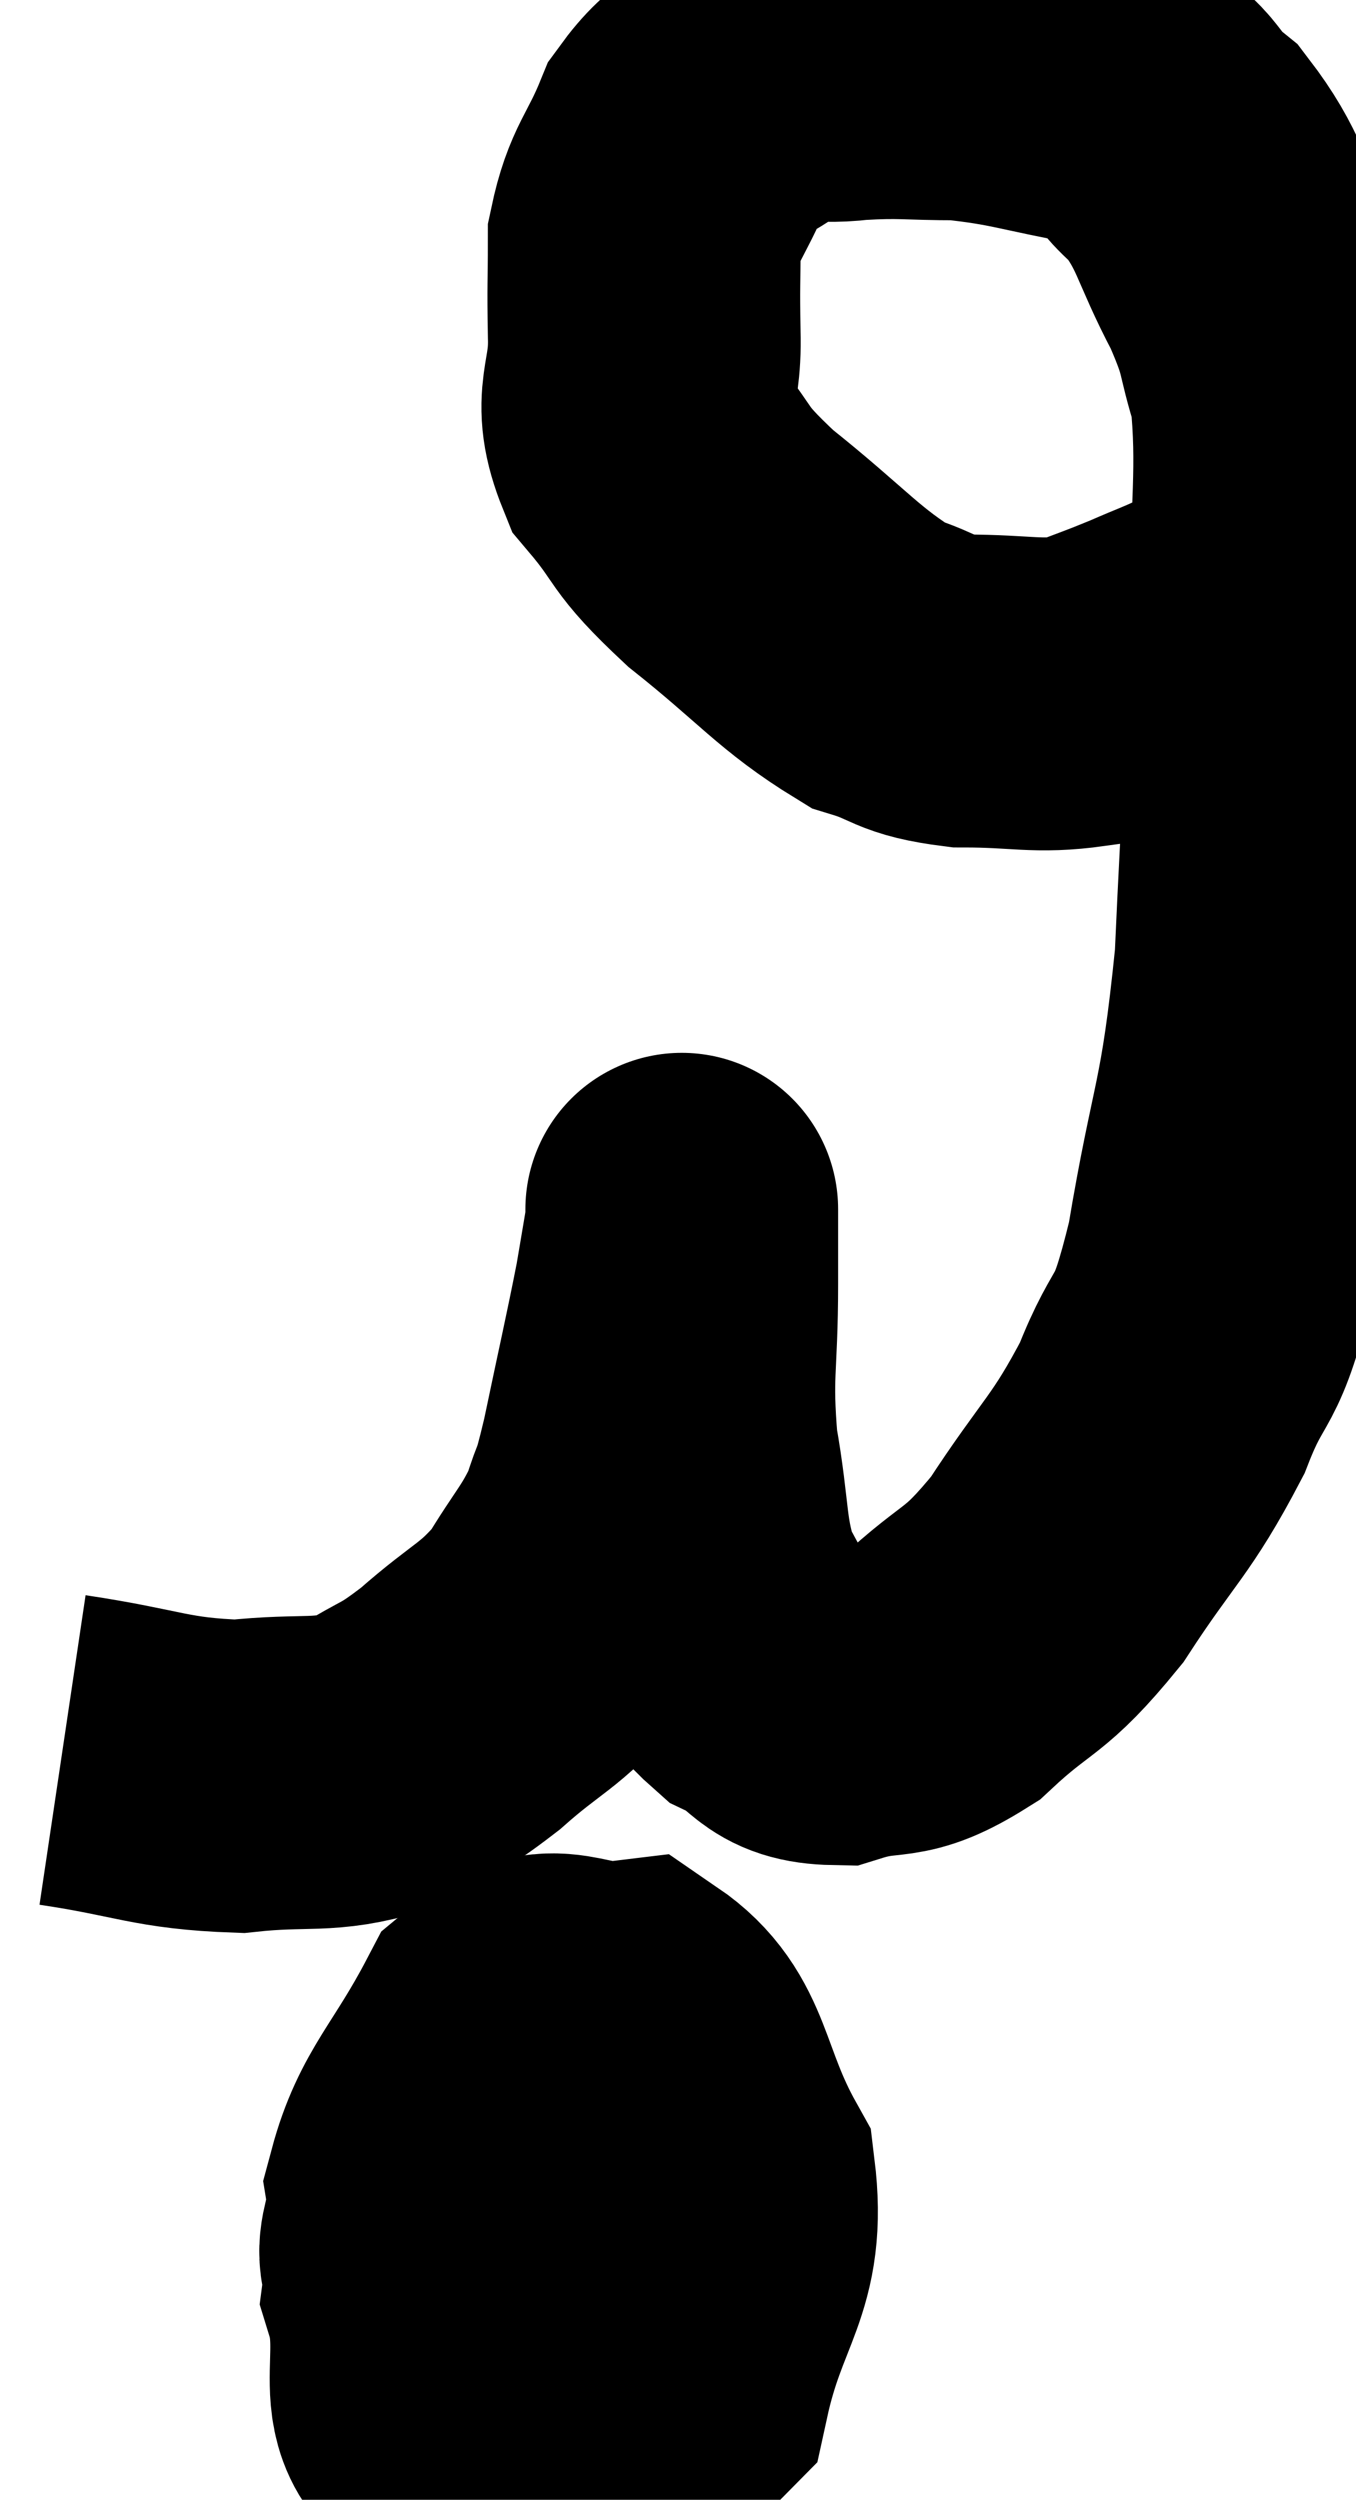 <svg xmlns="http://www.w3.org/2000/svg" viewBox="12.44 2.58 21.68 39.94" width="21.68" height="39.94"><path d="M 13.44 30.54 C 14.85 30.75, 15 30.915, 16.26 30.96 C 17.37 30.84, 17.595 30.99, 18.48 30.72 C 19.14 30.3, 19.08 30.435, 19.8 29.88 C 20.58 29.19, 20.745 29.22, 21.36 28.5 C 21.81 27.75, 21.945 27.675, 22.26 27 C 22.44 26.4, 22.395 26.745, 22.62 25.8 C 22.89 24.51, 22.98 24.135, 23.16 23.22 C 23.25 22.68, 23.295 22.44, 23.34 22.14 C 23.34 22.08, 23.34 22.05, 23.34 22.02 C 23.34 22.02, 23.34 21.75, 23.34 22.02 C 23.34 22.56, 23.34 22.17, 23.34 23.1 C 23.34 24.42, 23.235 24.495, 23.34 25.74 C 23.55 26.91, 23.46 27.195, 23.76 28.08 C 24.15 28.68, 24.03 28.83, 24.54 29.28 C 25.17 29.58, 25.05 29.865, 25.8 29.88 C 26.67 29.61, 26.655 29.895, 27.54 29.34 C 28.44 28.5, 28.47 28.725, 29.34 27.66 C 30.18 26.37, 30.36 26.34, 31.02 25.08 C 31.5 23.85, 31.545 24.405, 31.98 22.62 C 32.37 20.28, 32.505 20.46, 32.76 17.94 C 32.88 15.24, 32.94 14.835, 33 12.54 C 33 10.65, 33.135 10.125, 33 8.76 C 32.73 7.92, 32.865 8.01, 32.46 7.08 C 31.92 6.06, 31.965 5.805, 31.38 5.04 C 30.75 4.53, 31.02 4.38, 30.12 4.02 C 28.95 3.81, 28.785 3.705, 27.78 3.6 C 26.94 3.6, 26.88 3.555, 26.1 3.6 C 25.38 3.69, 25.335 3.48, 24.66 3.78 C 24.03 4.29, 23.88 4.14, 23.4 4.8 C 23.07 5.61, 22.905 5.64, 22.74 6.42 C 22.74 7.17, 22.725 7.08, 22.74 7.92 C 22.77 8.85, 22.455 8.925, 22.8 9.78 C 23.46 10.56, 23.205 10.485, 24.12 11.34 C 25.29 12.27, 25.53 12.63, 26.46 13.2 C 27.15 13.41, 27.015 13.515, 27.84 13.62 C 28.8 13.62, 29.01 13.725, 29.76 13.62 C 30.3 13.41, 30.33 13.41, 30.84 13.2 C 31.32 12.99, 31.365 12.99, 31.8 12.78 C 32.19 12.57, 32.295 12.51, 32.58 12.36 C 32.76 12.27, 32.805 12.24, 32.94 12.18 C 33.03 12.15, 33.075 12.135, 33.12 12.12 L 33.12 12.12" fill="none" stroke="black" stroke-width="5"></path><path d="M 20.52 36.36 C 19.83 37.77, 19.305 37.89, 19.14 39.18 C 19.5 40.35, 18.84 41.145, 19.86 41.52 C 21.54 41.1, 22.2 41.715, 23.22 40.68 C 23.58 39.03, 24.12 38.85, 23.94 37.38 C 23.22 36.09, 23.355 35.385, 22.5 34.8 C 21.51 34.92, 21.345 34.35, 20.52 35.04 C 19.86 36.3, 19.47 36.555, 19.2 37.56 C 19.32 38.31, 18.735 38.595, 19.44 39.06 C 20.73 39.24, 21.165 40.02, 22.02 39.42 C 22.44 38.04, 22.95 37.56, 22.86 36.66 C 22.26 36.24, 22.26 35.805, 21.66 35.82 C 21.06 36.27, 20.85 35.805, 20.46 36.72 C 20.28 38.1, 19.875 38.61, 20.1 39.48 C 20.73 39.84, 20.85 40.575, 21.36 40.2 C 21.75 39.09, 22.02 38.76, 22.14 37.98 C 21.99 37.53, 22.395 36.81, 21.84 37.08 C 20.88 38.07, 20.43 38.175, 19.92 39.06 L 19.8 40.62" fill="none" stroke="black" stroke-width="5"></path></svg>